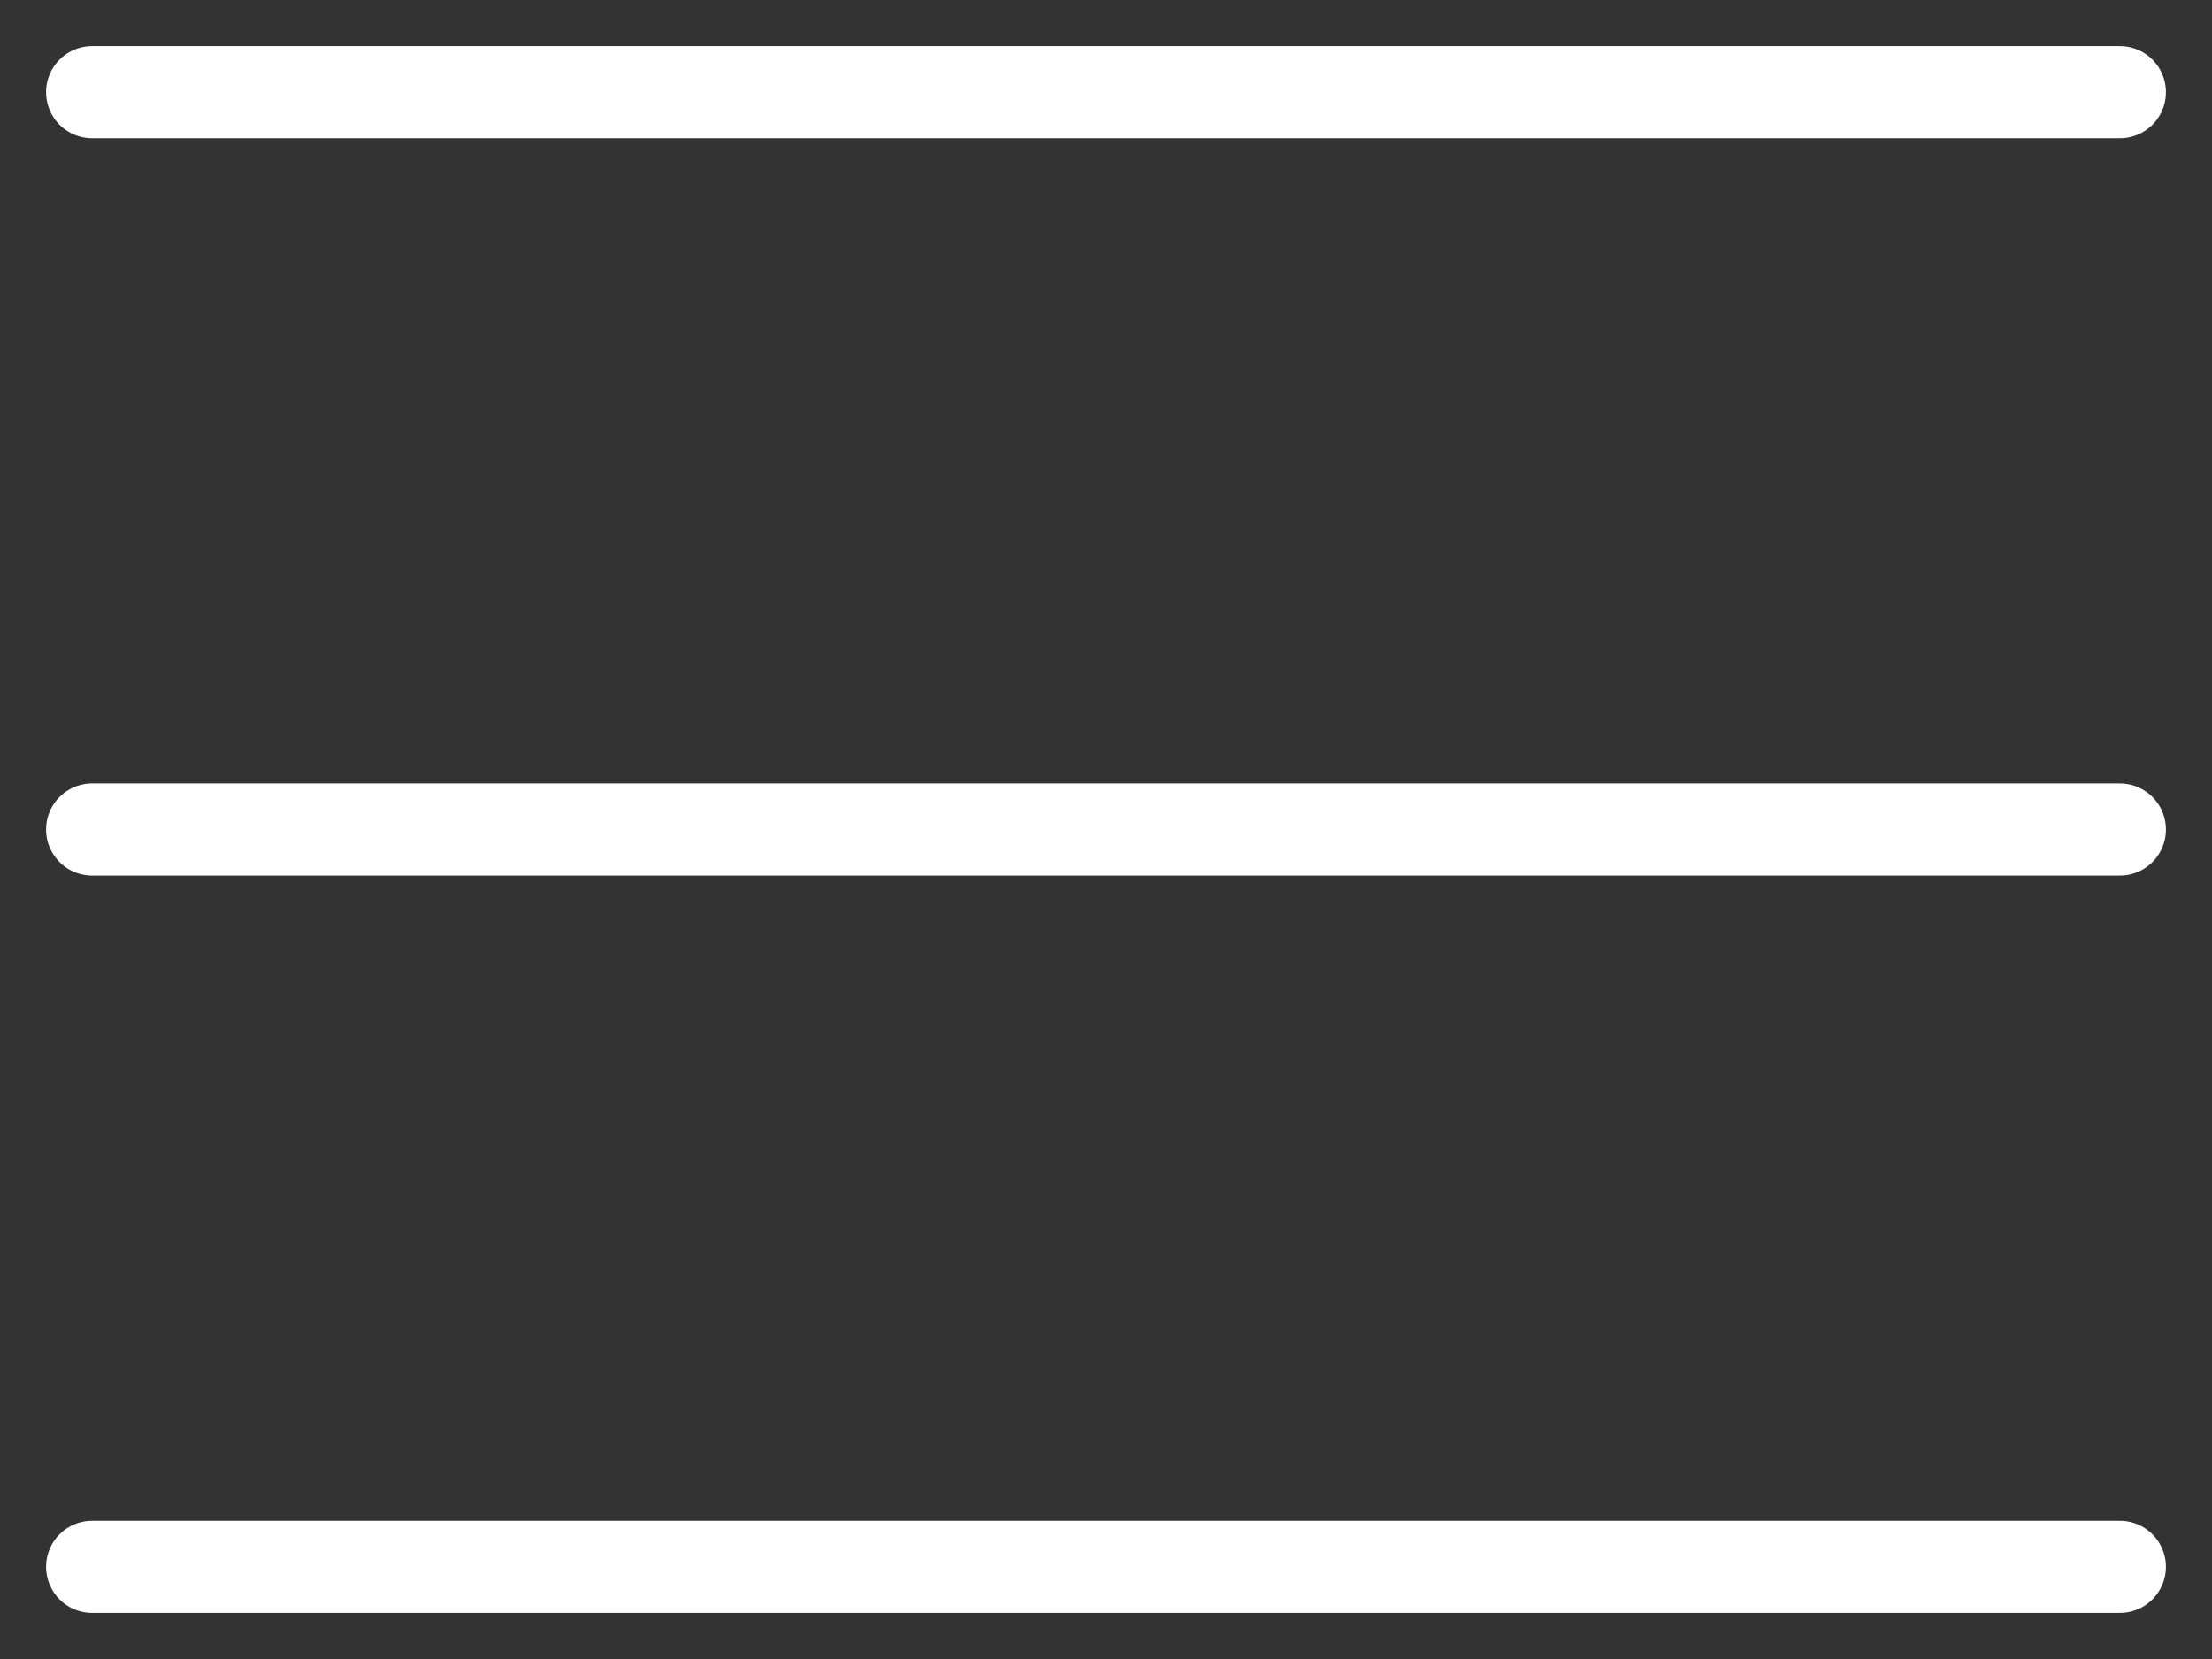 <svg width="24" height="18" viewBox="0 0 24 18" fill="none" xmlns="http://www.w3.org/2000/svg">
<rect x="0" y="0" width="24" height="18" fill="#333333" stroke="none"/>
<path d="M1 9H23" stroke="white" stroke-linecap="round" stroke-linejoin="round"/>
<path d="M1 1H23" stroke="white" stroke-linecap="round" stroke-linejoin="round"/>
<path d="M1 17H23" stroke="white" stroke-linecap="round" stroke-linejoin="round"/>
</svg>
